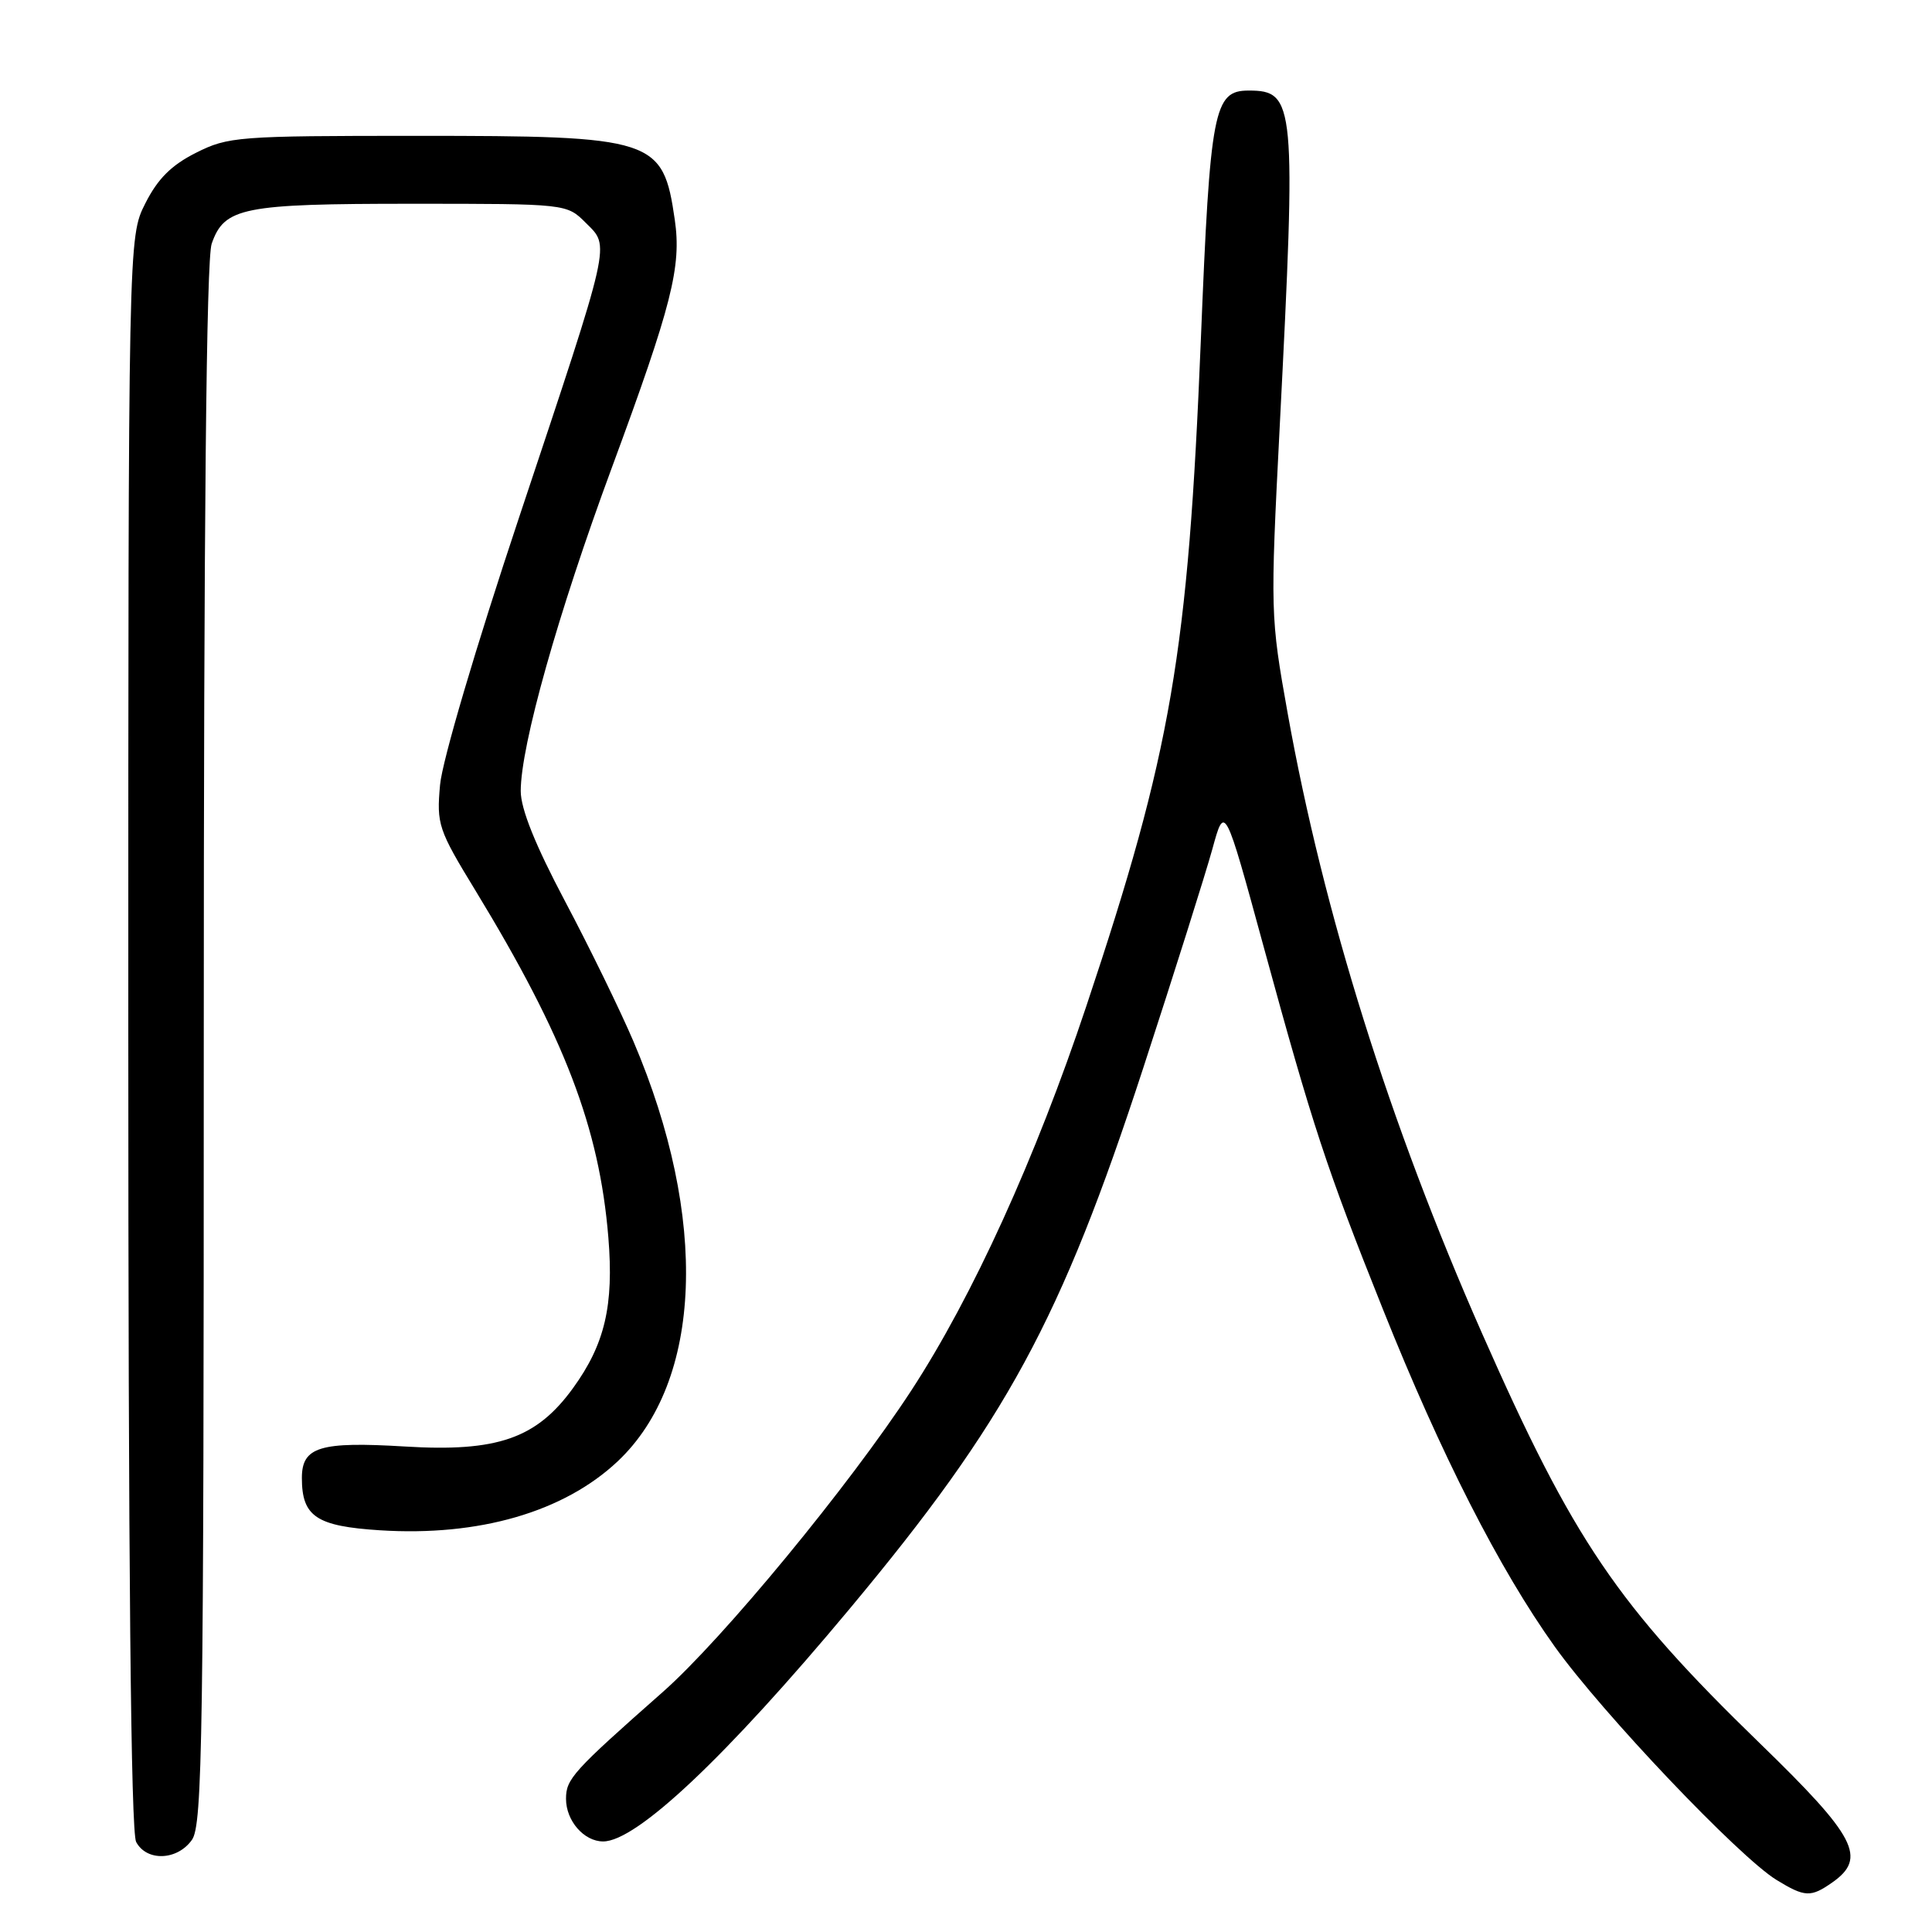 <?xml version="1.0" encoding="UTF-8" standalone="no"?>
<!DOCTYPE svg PUBLIC "-//W3C//DTD SVG 1.1//EN" "http://www.w3.org/Graphics/SVG/1.1/DTD/svg11.dtd" >
<svg xmlns="http://www.w3.org/2000/svg" xmlns:xlink="http://www.w3.org/1999/xlink" version="1.1" viewBox="0 0 256 256">
 <g >
 <path fill="currentColor"
d=" M 242.78 249.44 C 247.42 246.19 245.96 243.39 233.19 231.00 C 214.27 212.64 208.49 204.12 196.38 176.68 C 184.13 148.92 175.37 120.97 170.62 94.50 C 168.33 81.68 168.31 81.14 169.57 56.50 C 171.77 13.62 171.62 12.00 165.45 12.00 C 160.83 12.00 160.35 14.49 159.12 45.00 C 157.43 86.66 155.21 99.58 143.95 133.30 C 137.23 153.43 128.89 171.77 120.77 184.22 C 112.54 196.84 95.78 217.18 87.81 224.21 C 75.91 234.71 75.00 235.72 75.00 238.35 C 75.00 241.27 77.38 244.00 79.92 244.00 C 84.35 244.00 96.19 232.83 112.57 213.19 C 133.33 188.30 140.57 174.97 151.49 141.50 C 155.62 128.85 159.73 115.81 160.64 112.52 C 162.28 106.53 162.28 106.53 167.46 125.52 C 173.92 149.17 175.76 154.78 183.25 173.50 C 190.93 192.72 198.67 207.91 206.00 218.17 C 212.32 227.01 230.45 246.08 235.41 249.11 C 239.16 251.40 239.94 251.43 242.78 249.44 Z  M 25.44 243.78 C 26.83 241.80 27.00 230.15 27.00 138.43 C 27.00 68.99 27.34 34.31 28.05 32.29 C 29.73 27.48 32.14 27.00 54.59 27.00 C 75.09 27.00 75.09 27.00 77.62 29.53 C 80.85 32.76 81.14 31.47 68.80 68.50 C 63.04 85.76 58.59 100.84 58.31 104.00 C 57.84 109.23 58.07 109.92 63.00 118.00 C 74.82 137.42 79.41 149.40 80.61 163.96 C 81.35 172.98 80.15 178.11 75.93 183.93 C 71.09 190.61 65.90 192.42 53.66 191.67 C 42.39 190.99 40.00 191.71 40.00 195.84 C 40.00 200.95 41.92 202.23 50.33 202.77 C 63.46 203.61 74.71 200.35 81.84 193.64 C 93.12 183.01 93.93 161.44 83.94 138.00 C 82.18 133.88 78.10 125.51 74.87 119.42 C 70.92 111.96 69.00 107.18 69.00 104.82 C 69.00 98.80 73.93 81.29 81.06 62.00 C 89.03 40.42 90.32 35.35 89.41 29.10 C 87.85 18.35 86.76 18.00 55.24 18.00 C 31.49 18.00 30.23 18.10 25.96 20.25 C 22.70 21.89 20.89 23.70 19.25 26.96 C 17.00 31.42 17.00 31.42 17.00 136.78 C 17.00 207.49 17.34 242.77 18.04 244.07 C 19.44 246.69 23.51 246.53 25.44 243.78 Z "/>
</g>
</svg>